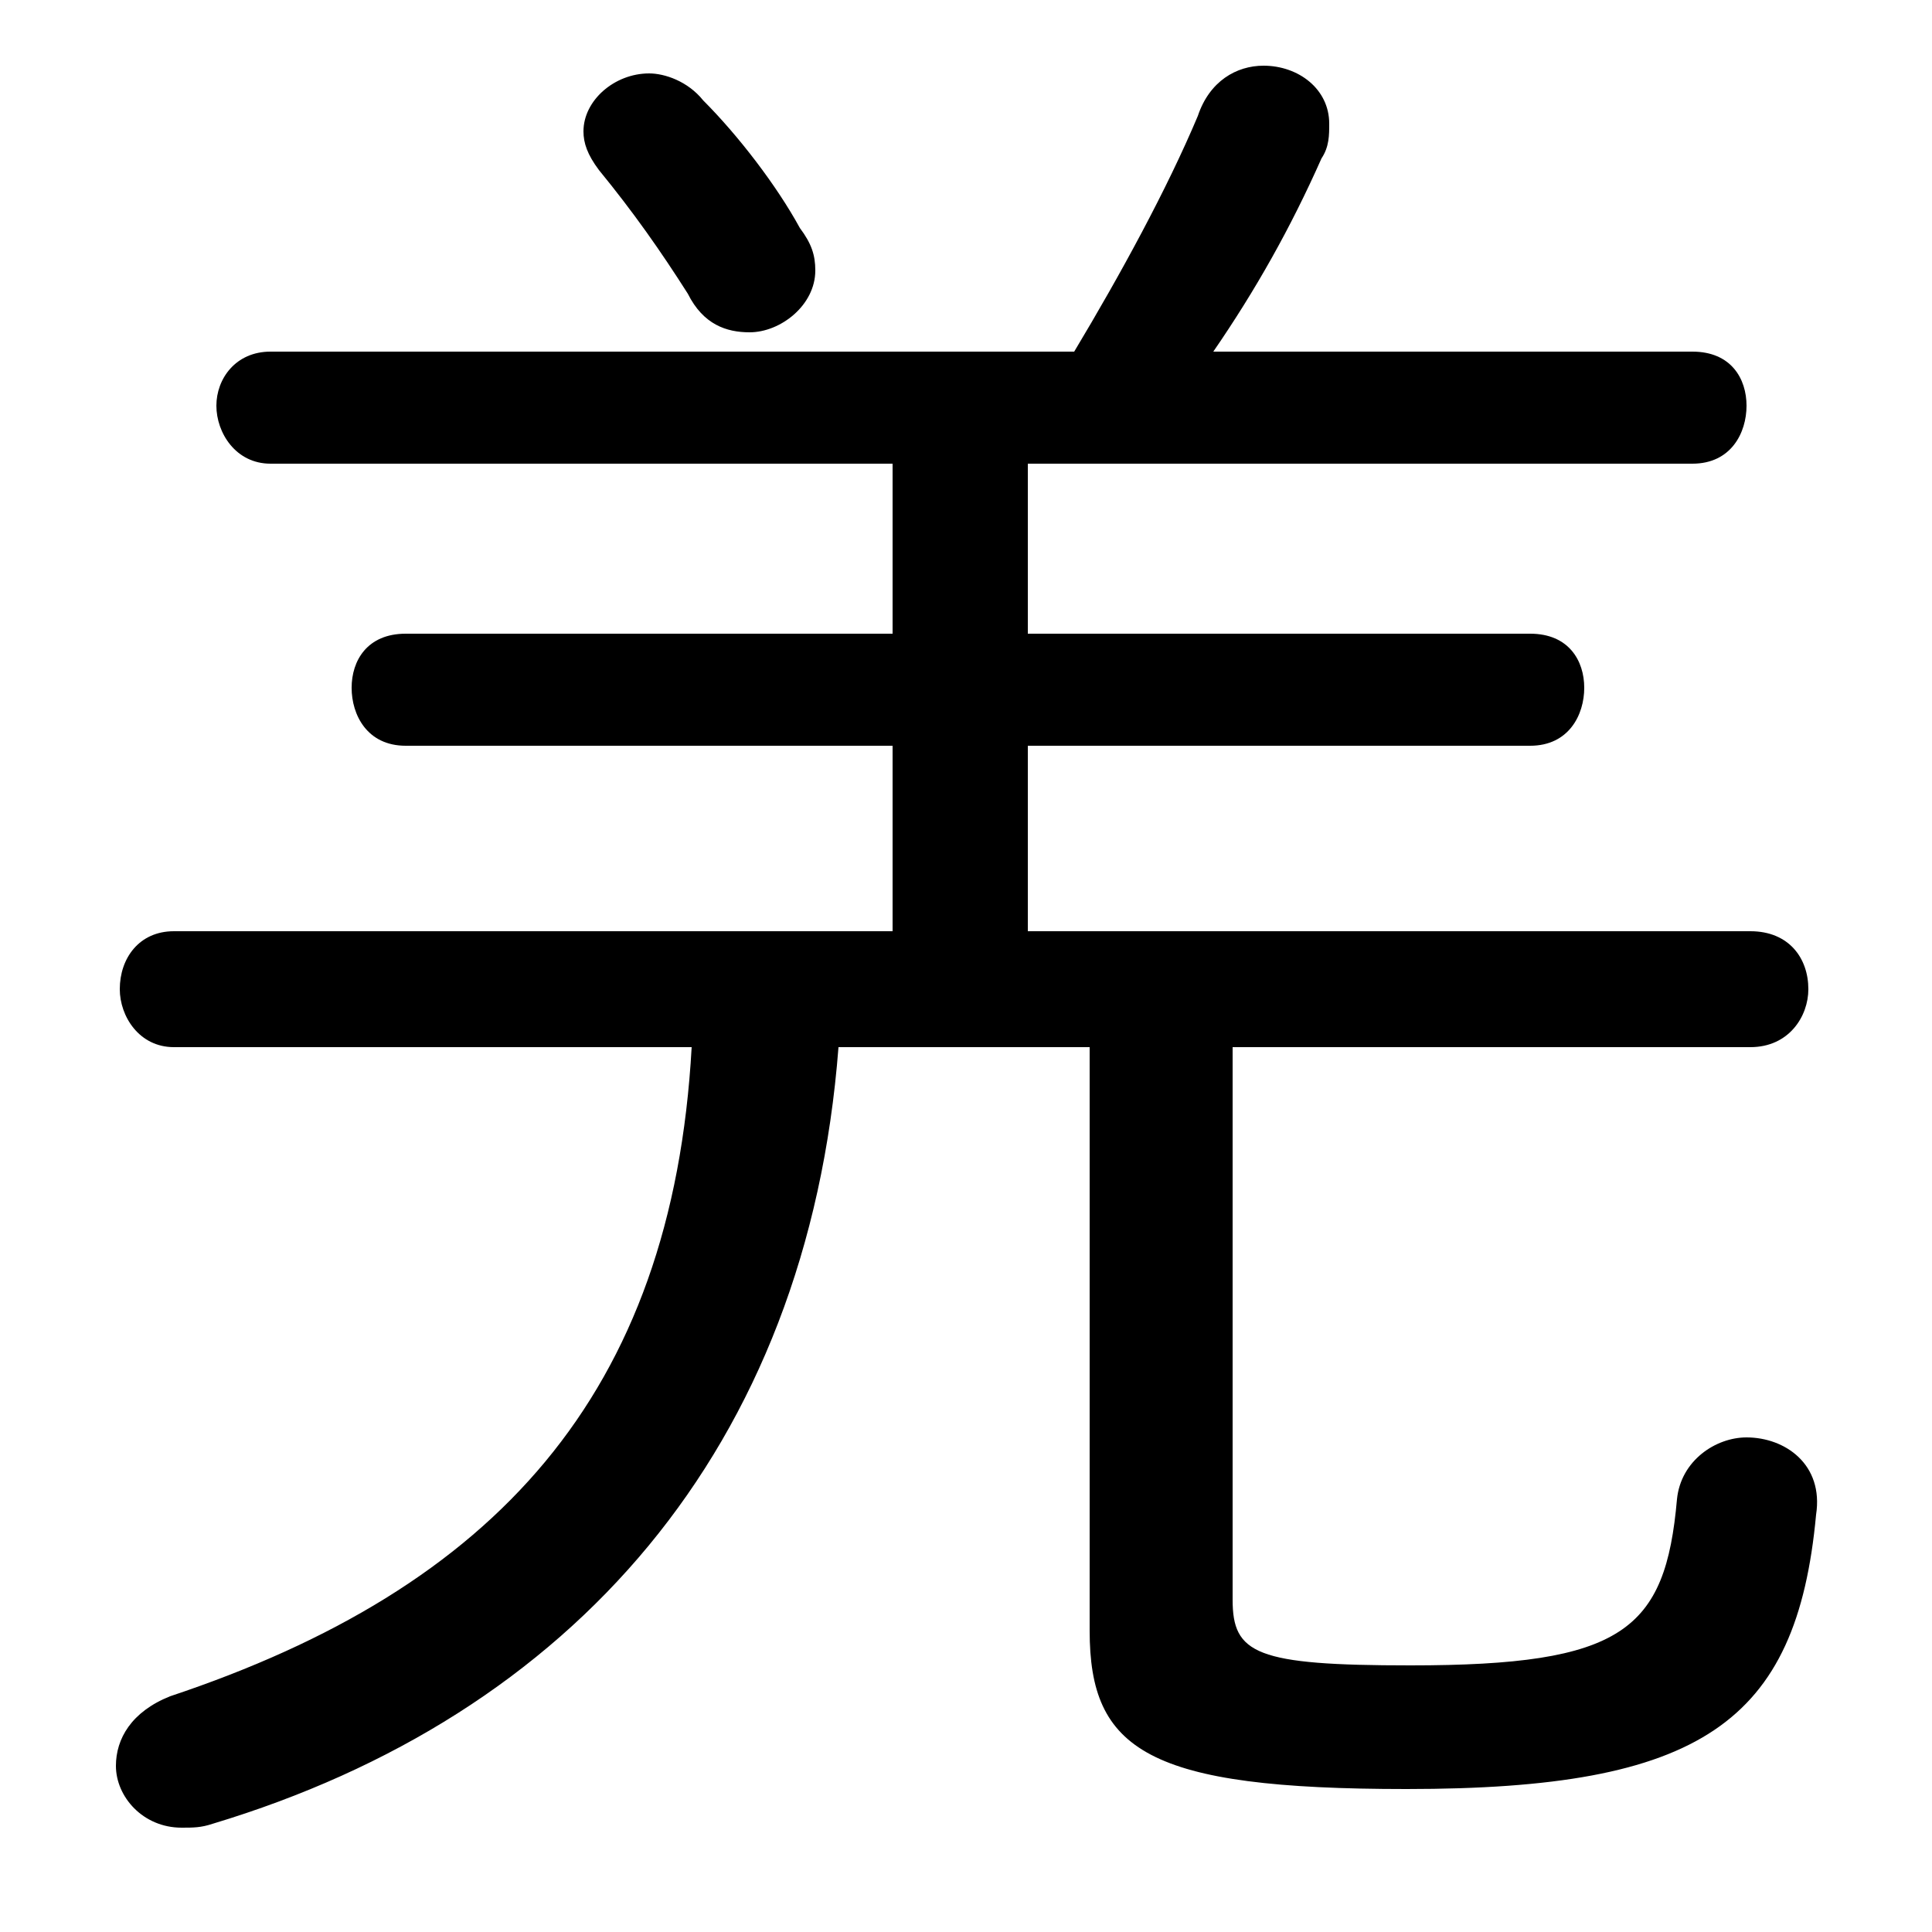 <svg xmlns="http://www.w3.org/2000/svg" viewBox="0 -44.0 50.0 50.0">
    <rect x="0" y="-44.0" width="50.0" height="50.0" fill="#808080" stroke="none"/>
    <g transform="scale(1, -1)">
        <!-- ボディの枠 -->
        <rect x="0" y="-6.0" width="50.0" height="50.0"
            stroke="white" fill="white"/>
        <!-- グリフ座標系の原点 -->
        <circle cx="0" cy="0" r="5" fill="white"/>
        <!-- グリフのアウトライン -->
        <g style="fill:black;stroke:#000000;stroke-width:0;stroke-linecap:round;stroke-linejoin:round;">
        <path d="M 31.4 34.9 C 32.5 36.5 33.4 38.1 34.2 39.9 C 34.4 40.2 34.4 40.5 34.4 40.8 C 34.4 41.7 33.6 42.3 32.7 42.3 C 32.0 42.3 31.3 41.9 31.0 41.0 C 30.2 39.1 29.0 36.9 27.8 34.9 L 7.0 34.9 C 6.1 34.9 5.6 34.2 5.6 33.5 C 5.6 32.8 6.1 32.0 7.0 32.0 L 23.1 32.0 L 23.1 27.6 L 10.5 27.6 C 9.5 27.6 9.1 26.9 9.1 26.2 C 9.1 25.5 9.5 24.7 10.5 24.7 L 23.1 24.7 L 23.1 19.9 L 4.5 19.9 C 3.6 19.9 3.1 19.2 3.1 18.4 C 3.1 17.7 3.6 16.9 4.5 16.9 L 17.9 16.9 C 17.4 7.9 12.8 2.9 4.4 0.1 C 3.4 -0.3 3.0 -1.0 3.0 -1.7 C 3.0 -2.5 3.7 -3.3 4.7 -3.3 C 5.0 -3.3 5.2 -3.3 5.5 -3.2 C 14.8 -0.4 20.9 6.5 21.7 16.9 L 28.2 16.9 L 28.2 1.8 C 28.2 -1.3 29.7 -2.3 36.4 -2.3 C 44.0 -2.3 46.5 -0.6 47.0 4.8 C 47.2 6.1 46.2 6.8 45.2 6.8 C 44.4 6.8 43.5 6.2 43.4 5.2 C 43.1 1.8 42.0 0.9 36.5 0.9 C 32.5 0.9 31.9 1.2 31.9 2.6 L 31.9 16.9 L 45.3 16.9 C 46.3 16.9 46.8 17.7 46.8 18.4 C 46.8 19.2 46.3 19.9 45.3 19.9 L 26.6 19.9 L 26.6 24.7 L 39.6 24.7 C 40.6 24.7 41.0 25.5 41.0 26.2 C 41.0 26.9 40.6 27.6 39.6 27.6 L 26.6 27.6 L 26.6 32.0 L 43.8 32.0 C 44.8 32.0 45.2 32.8 45.2 33.5 C 45.2 34.2 44.8 34.9 43.8 34.9 Z M 18.2 41.4 C 17.8 41.9 17.2 42.1 16.8 42.1 C 15.9 42.1 15.1 41.4 15.1 40.6 C 15.1 40.3 15.2 40.0 15.5 39.6 C 16.4 38.5 17.1 37.5 17.8 36.4 C 18.2 35.6 18.8 35.4 19.4 35.4 C 20.2 35.4 21.1 36.1 21.1 37.0 C 21.1 37.4 21.0 37.7 20.7 38.1 C 20.1 39.2 19.1 40.5 18.2 41.4 Z"/>
    </g>
    </g>
</svg>
